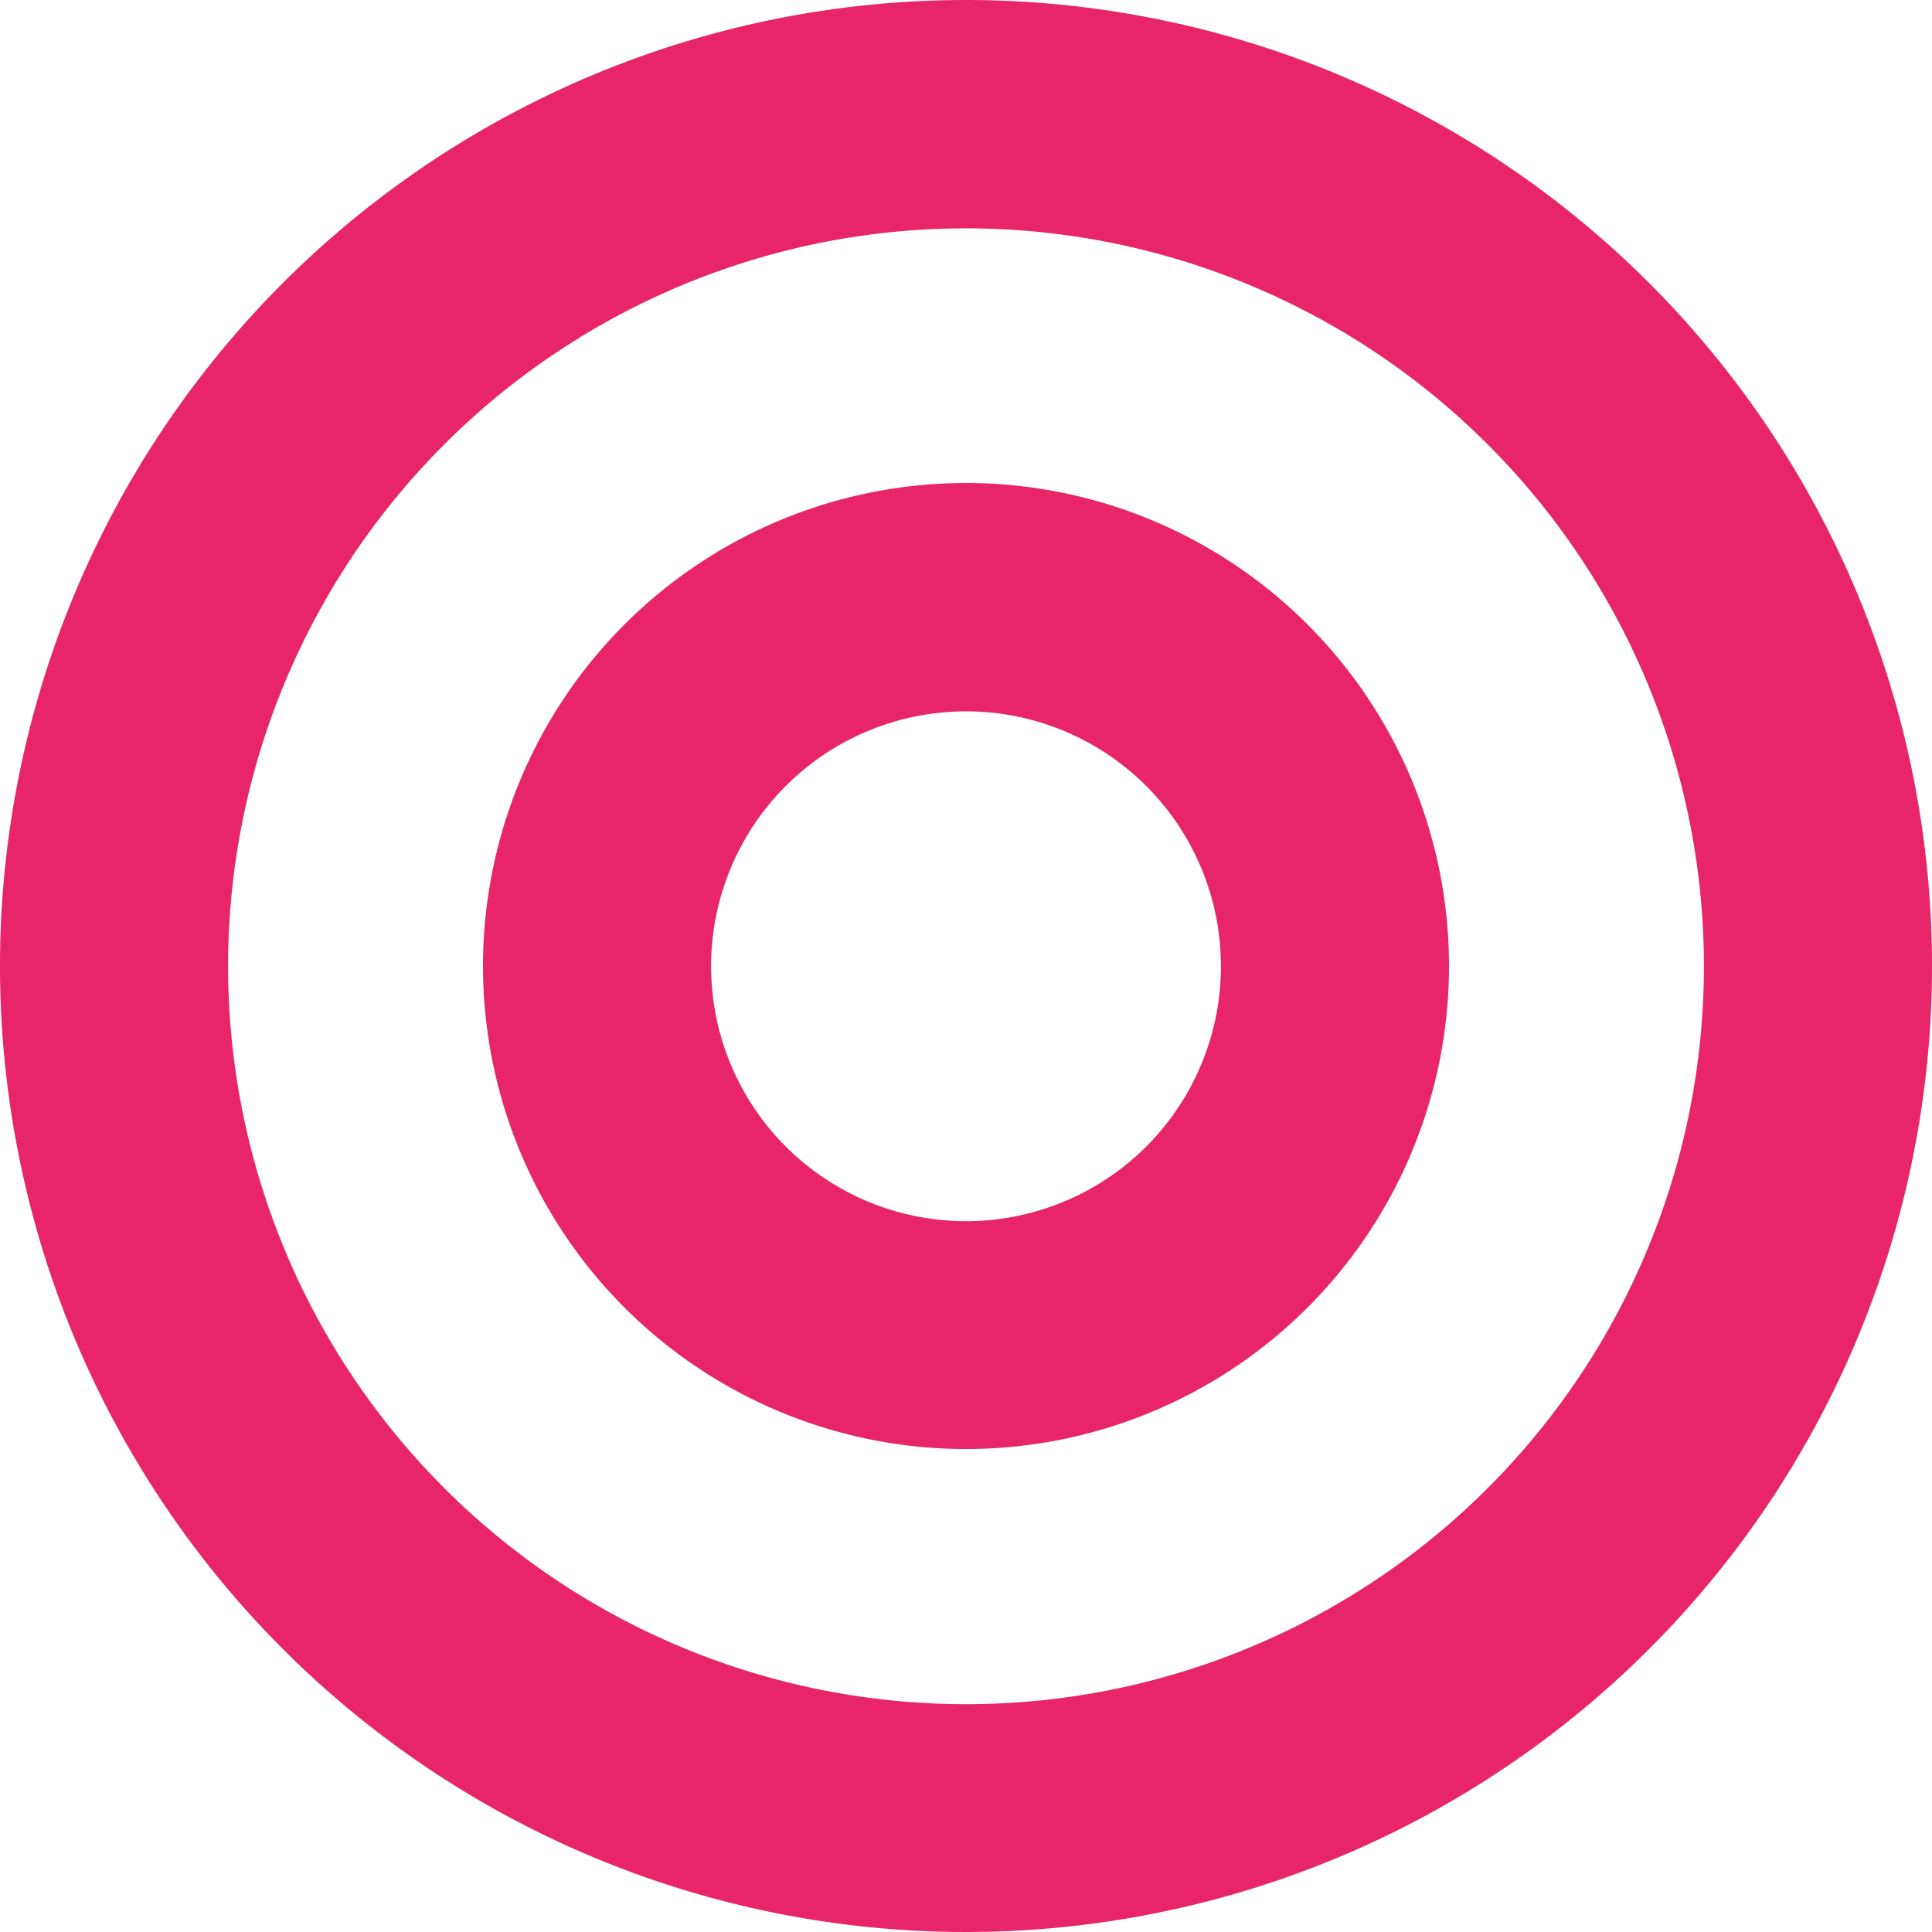 <svg xmlns="http://www.w3.org/2000/svg" width="72" height="72" viewBox="0 0 72 72"><g transform="translate(-1327 -6496.7)"><path d="M1363,6523.21a9.5,9.5,0,1,1-9.5,9.49,9.5,9.5,0,0,1,9.5-9.49m0-8.509a18,18,0,1,0,18,18A18,18,0,0,0,1363,6514.7Z" transform="translate(0 0)" fill="#e82569"/><path d="M1363,6505.21a27.5,27.5,0,1,1-27.5,27.5,27.5,27.5,0,0,1,27.5-27.5m0-8.51a36,36,0,1,0,36,36A36,36,0,0,0,1363,6496.7Z" transform="translate(0 0)" fill="#e82569"/></g></svg>
